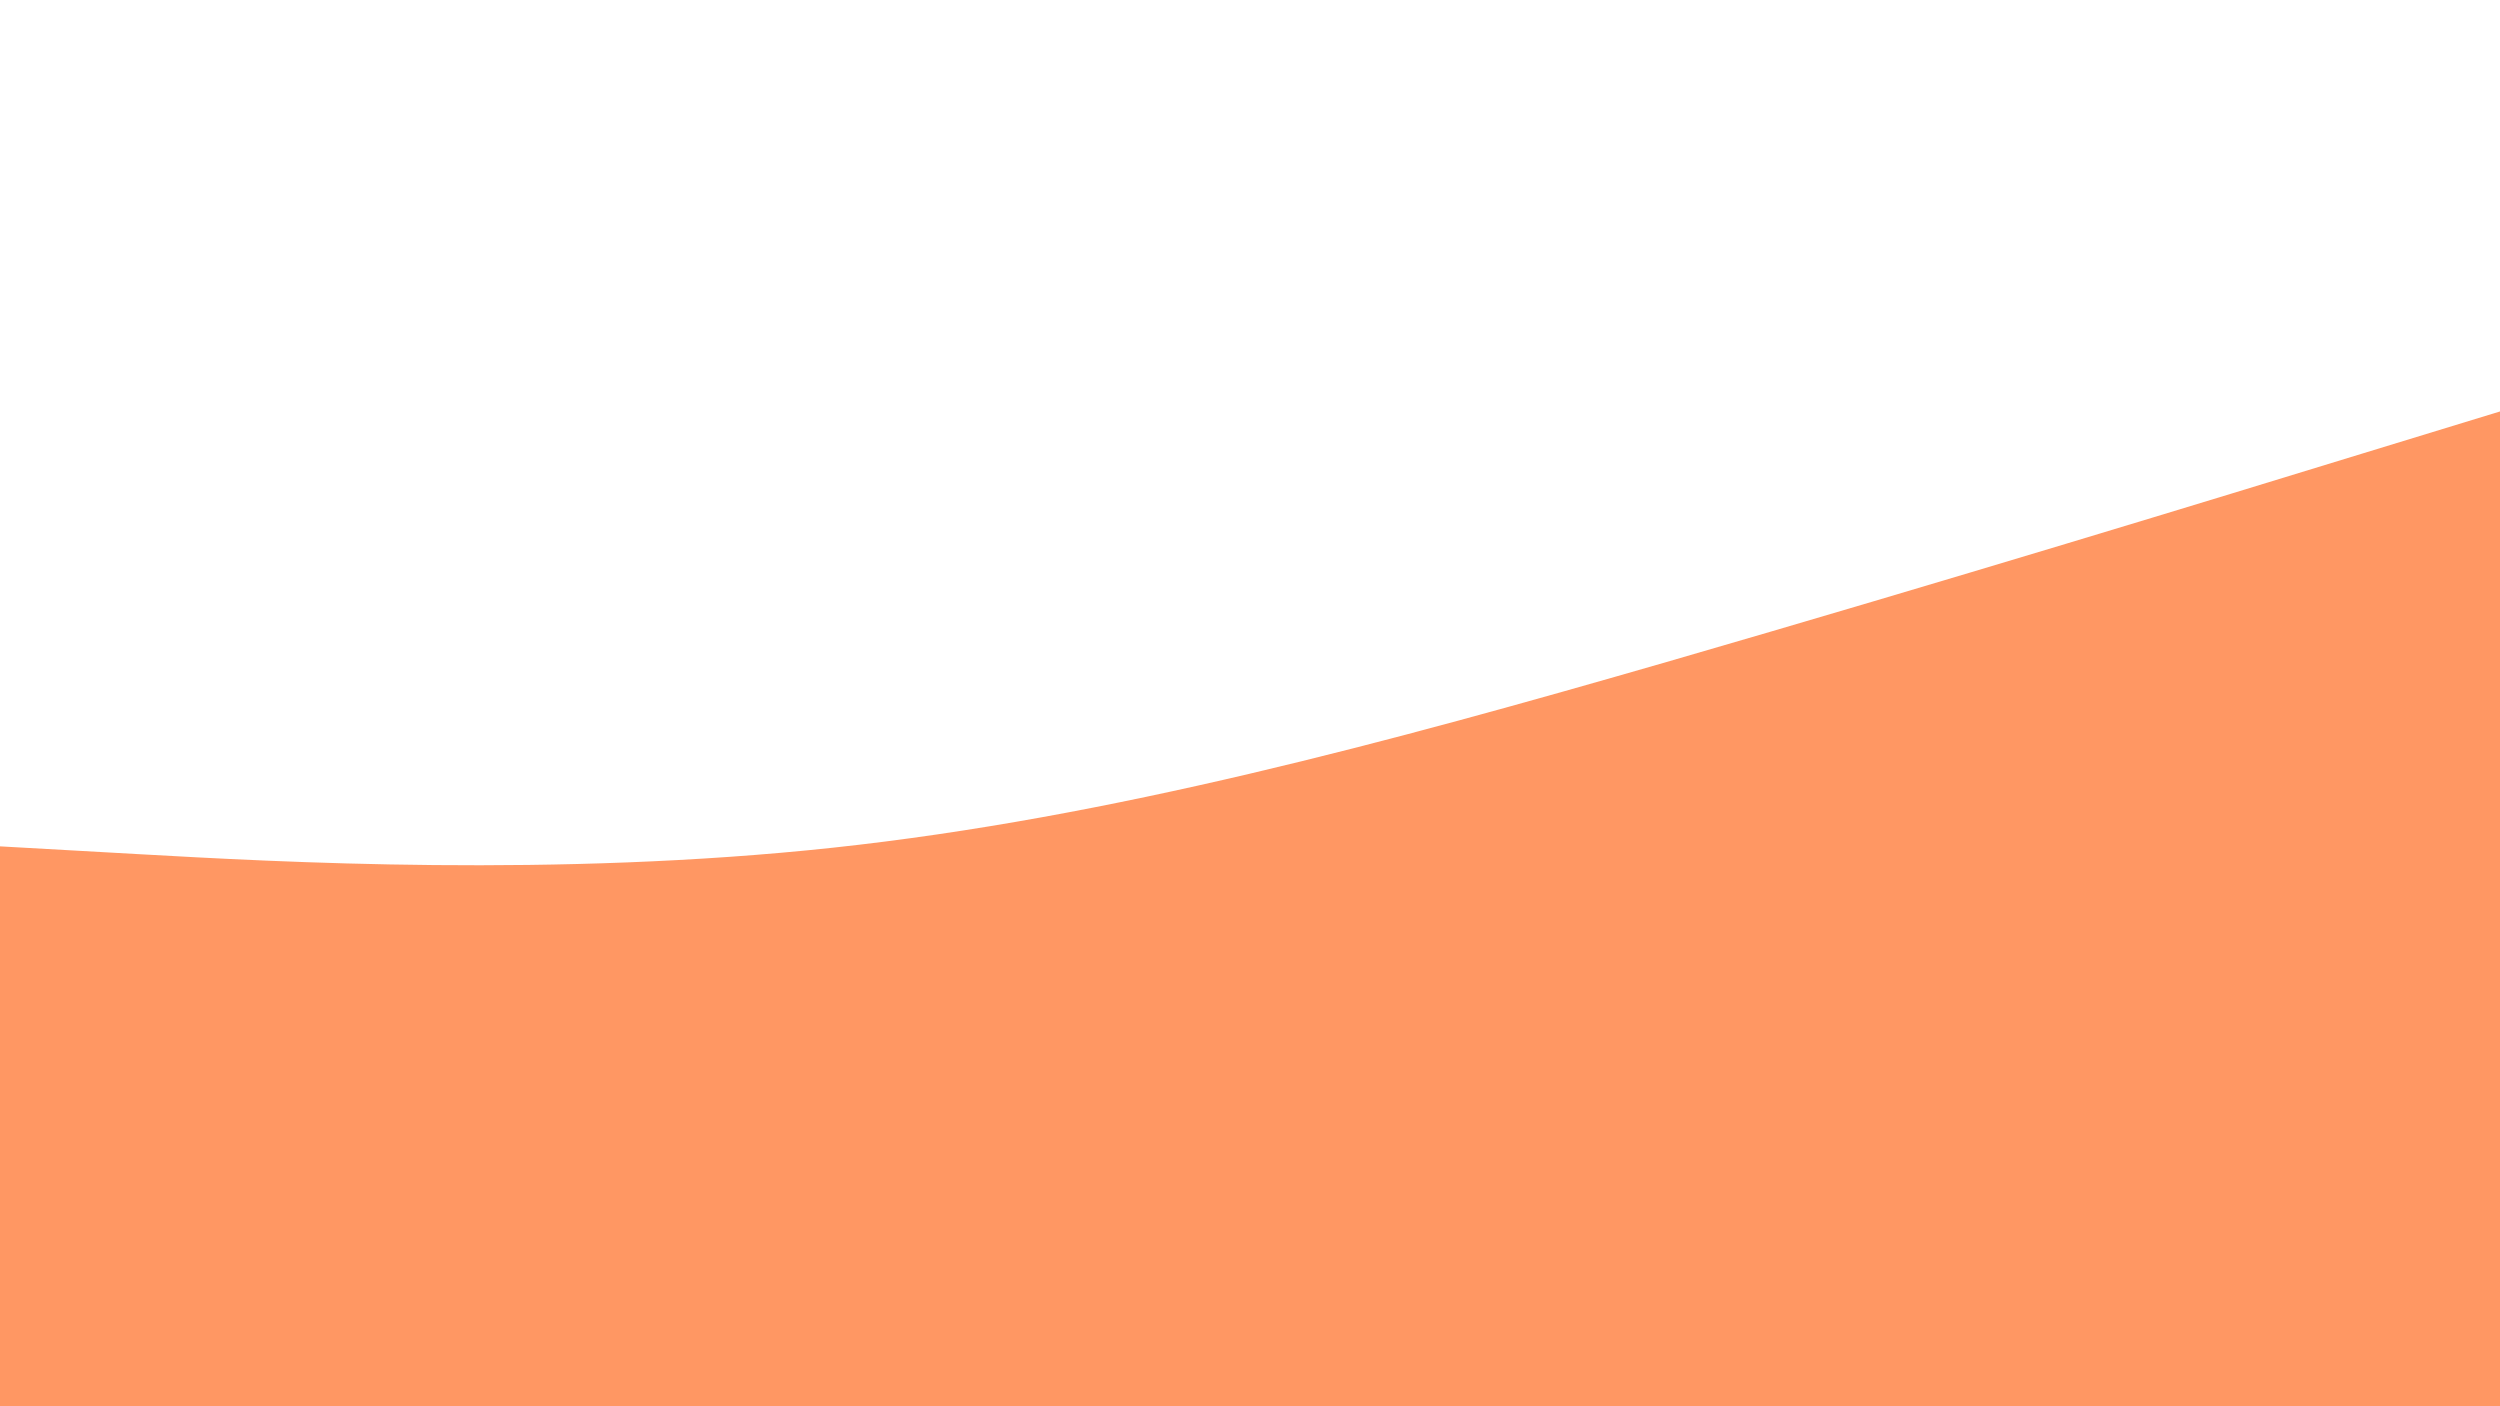 <svg id="visual" viewBox="0 0 960 540" width="960" height="540" xmlns="http://www.w3.org/2000/svg" xmlns:xlink="http://www.w3.org/1999/xlink" version="1.1"><path d="M0 325L53.3 328C106.7 331 213.3 337 320 325.5C426.7 314 533.3 285 640 254.2C746.7 223.3 853.3 190.7 906.7 174.3L960 158L960 541L906.7 541C853.3 541 746.7 541 640 541C533.3 541 426.7 541 320 541C213.3 541 106.7 541 53.3 541L0 541Z" fill="#ff9763" stroke-linecap="round" stroke-linejoin="miter"></path></svg>